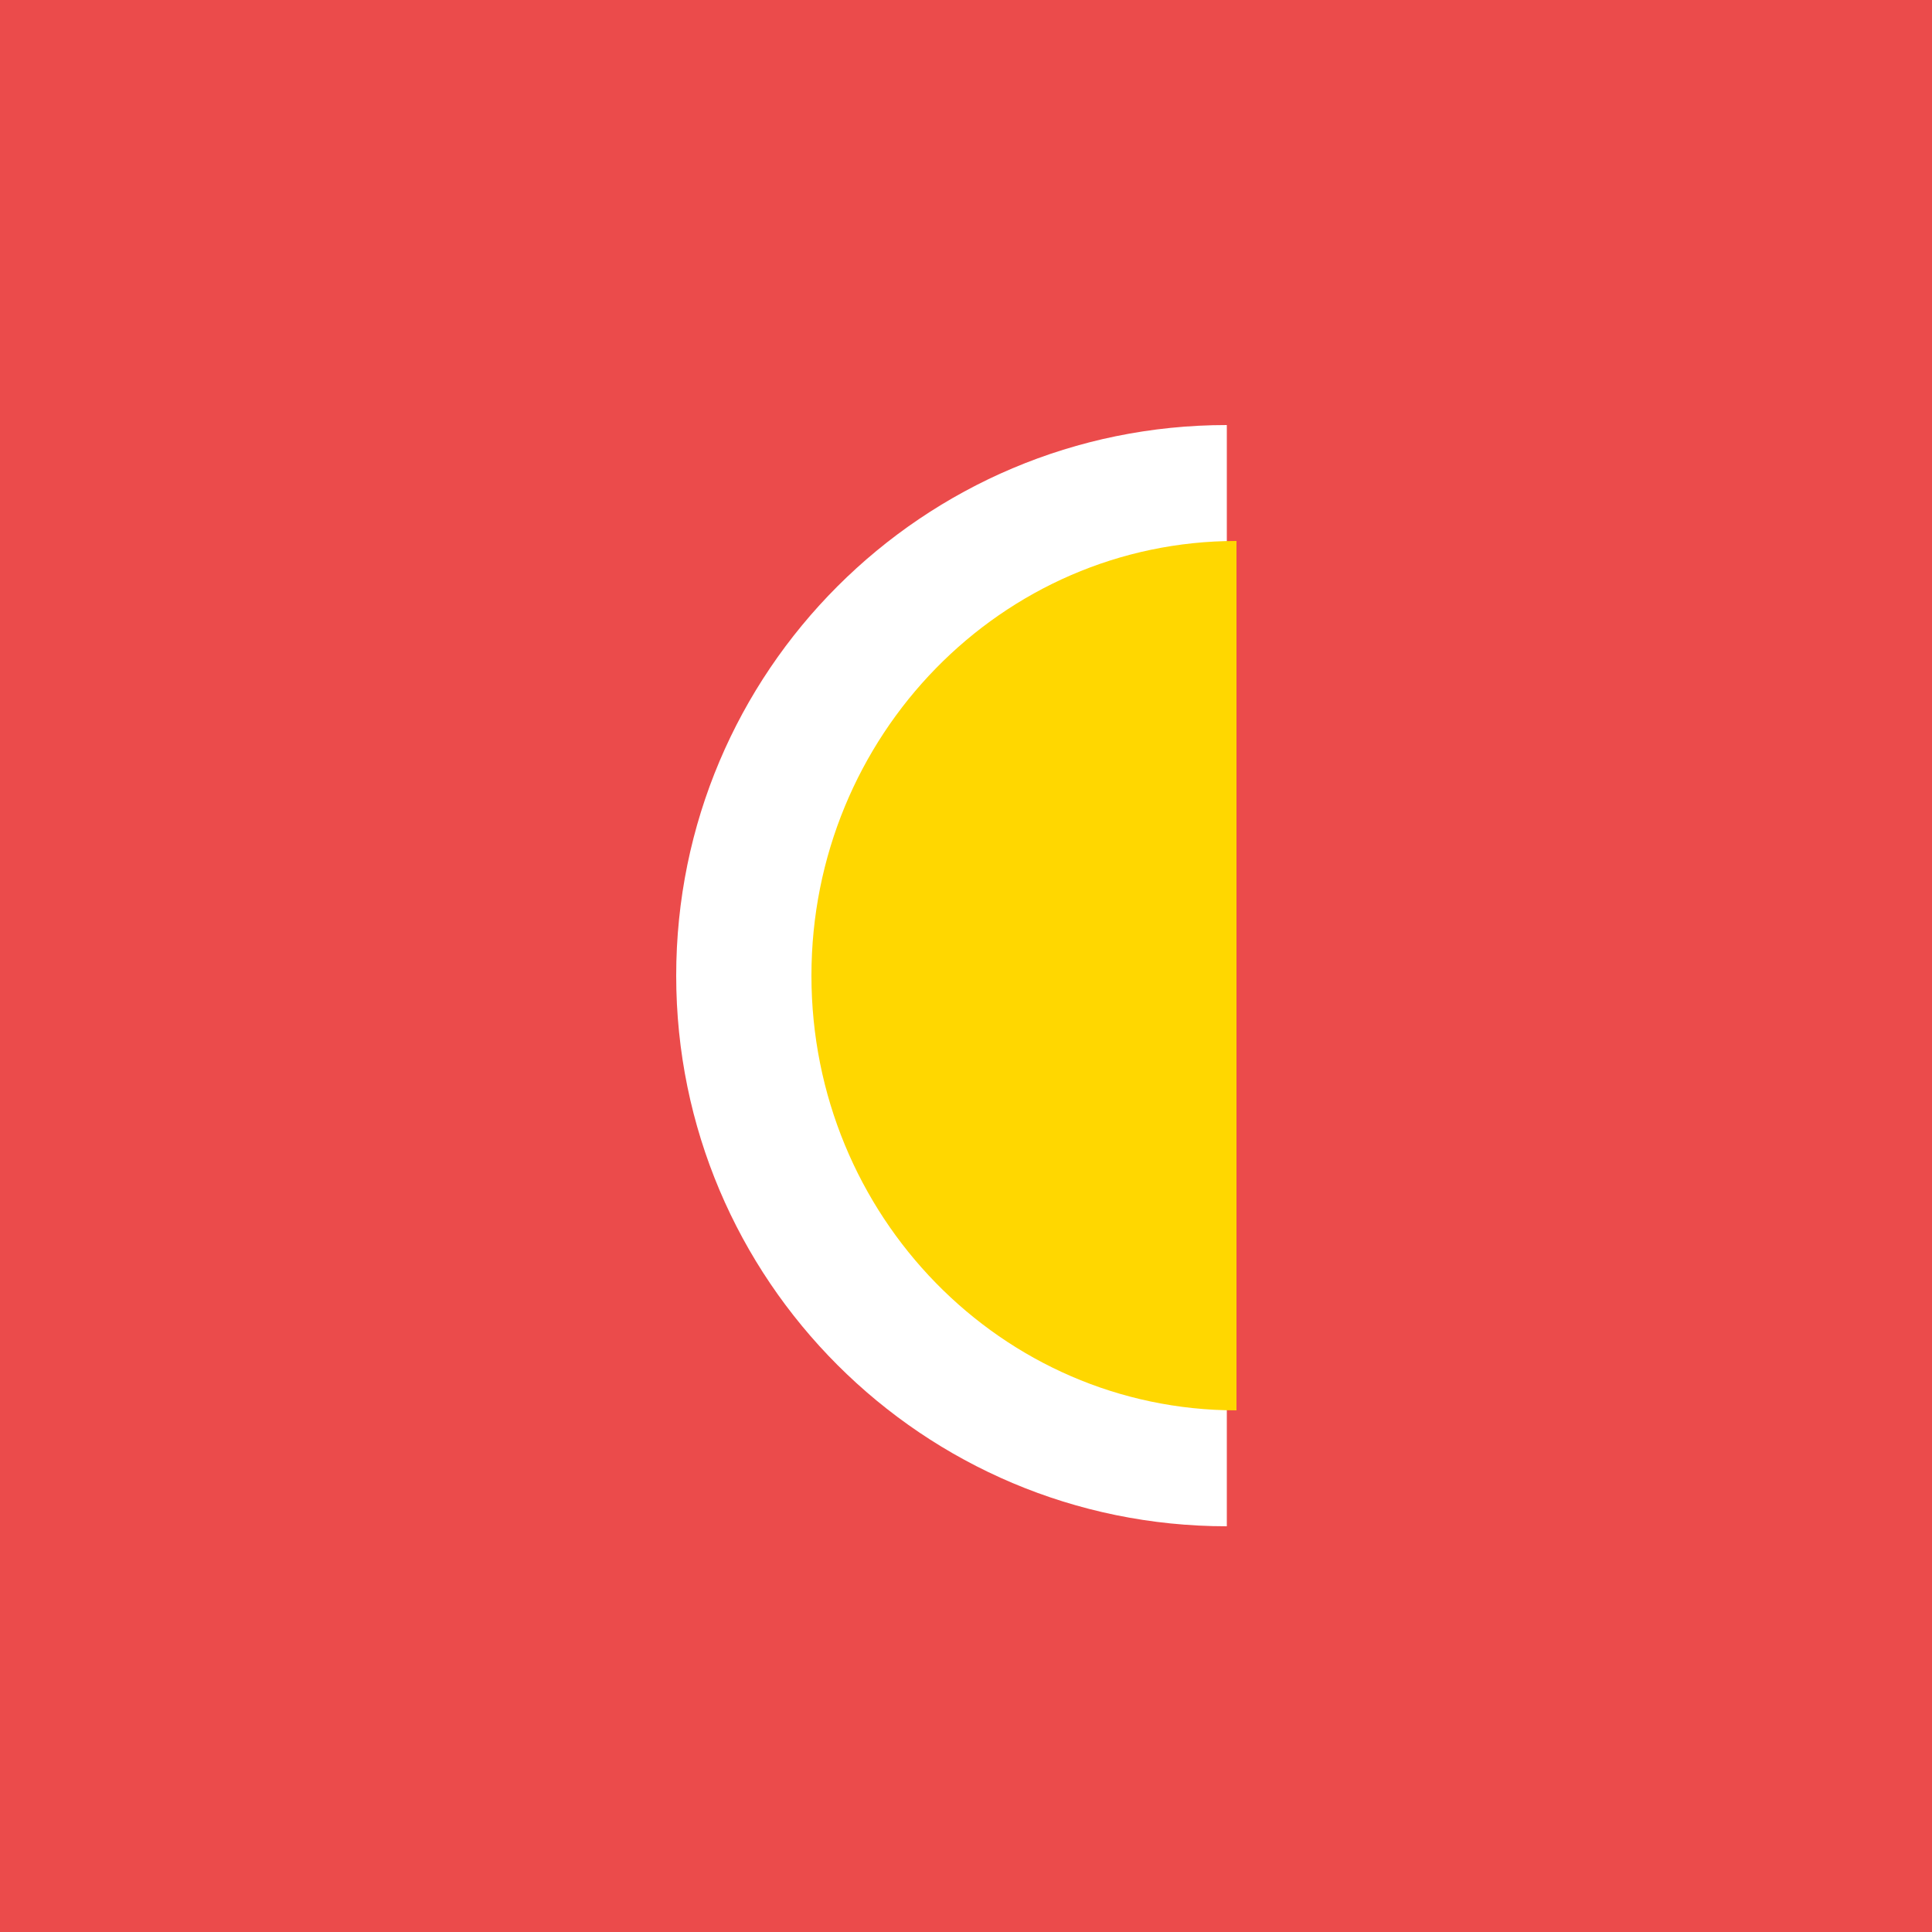 <?xml version="1.0" encoding="UTF-8"?>
<svg width="100px" height="100px" viewBox="0 0 100 100" version="1.1" xmlns="http://www.w3.org/2000/svg" xmlns:xlink="http://www.w3.org/1999/xlink">
    <!-- Generator: Sketch 61.2 (89653) - https://sketch.com -->
    <title>Red 5</title>
    <desc>Created with Sketch.</desc>
    <g id="Page-1" stroke="none" stroke-width="1" fill="none" fill-rule="evenodd">
        <g id="User-pic" transform="translate(-529, -158)">
            <g id="Red-5" transform="translate(529, 158)">
                <rect id="Rectangle-Copy" fill="#EB4B4B" x="0" y="0" width="100" height="100"></rect>
                <path d="M63.5,79 L63.5,22 C47.76,22 35,34.76 35,50.5 C35,66.24 47.76,79 63.5,79 Z" id="Oval" fill="#FFFFFF"></path>
                <path d="M64,73 L64,28 C51.85,28 42,38.074 42,50.5 C42,62.926 51.85,73 64,73 Z" id="Oval-Copy-5" fill="#FFD700"></path>
            </g>
        </g>
    </g>
</svg>